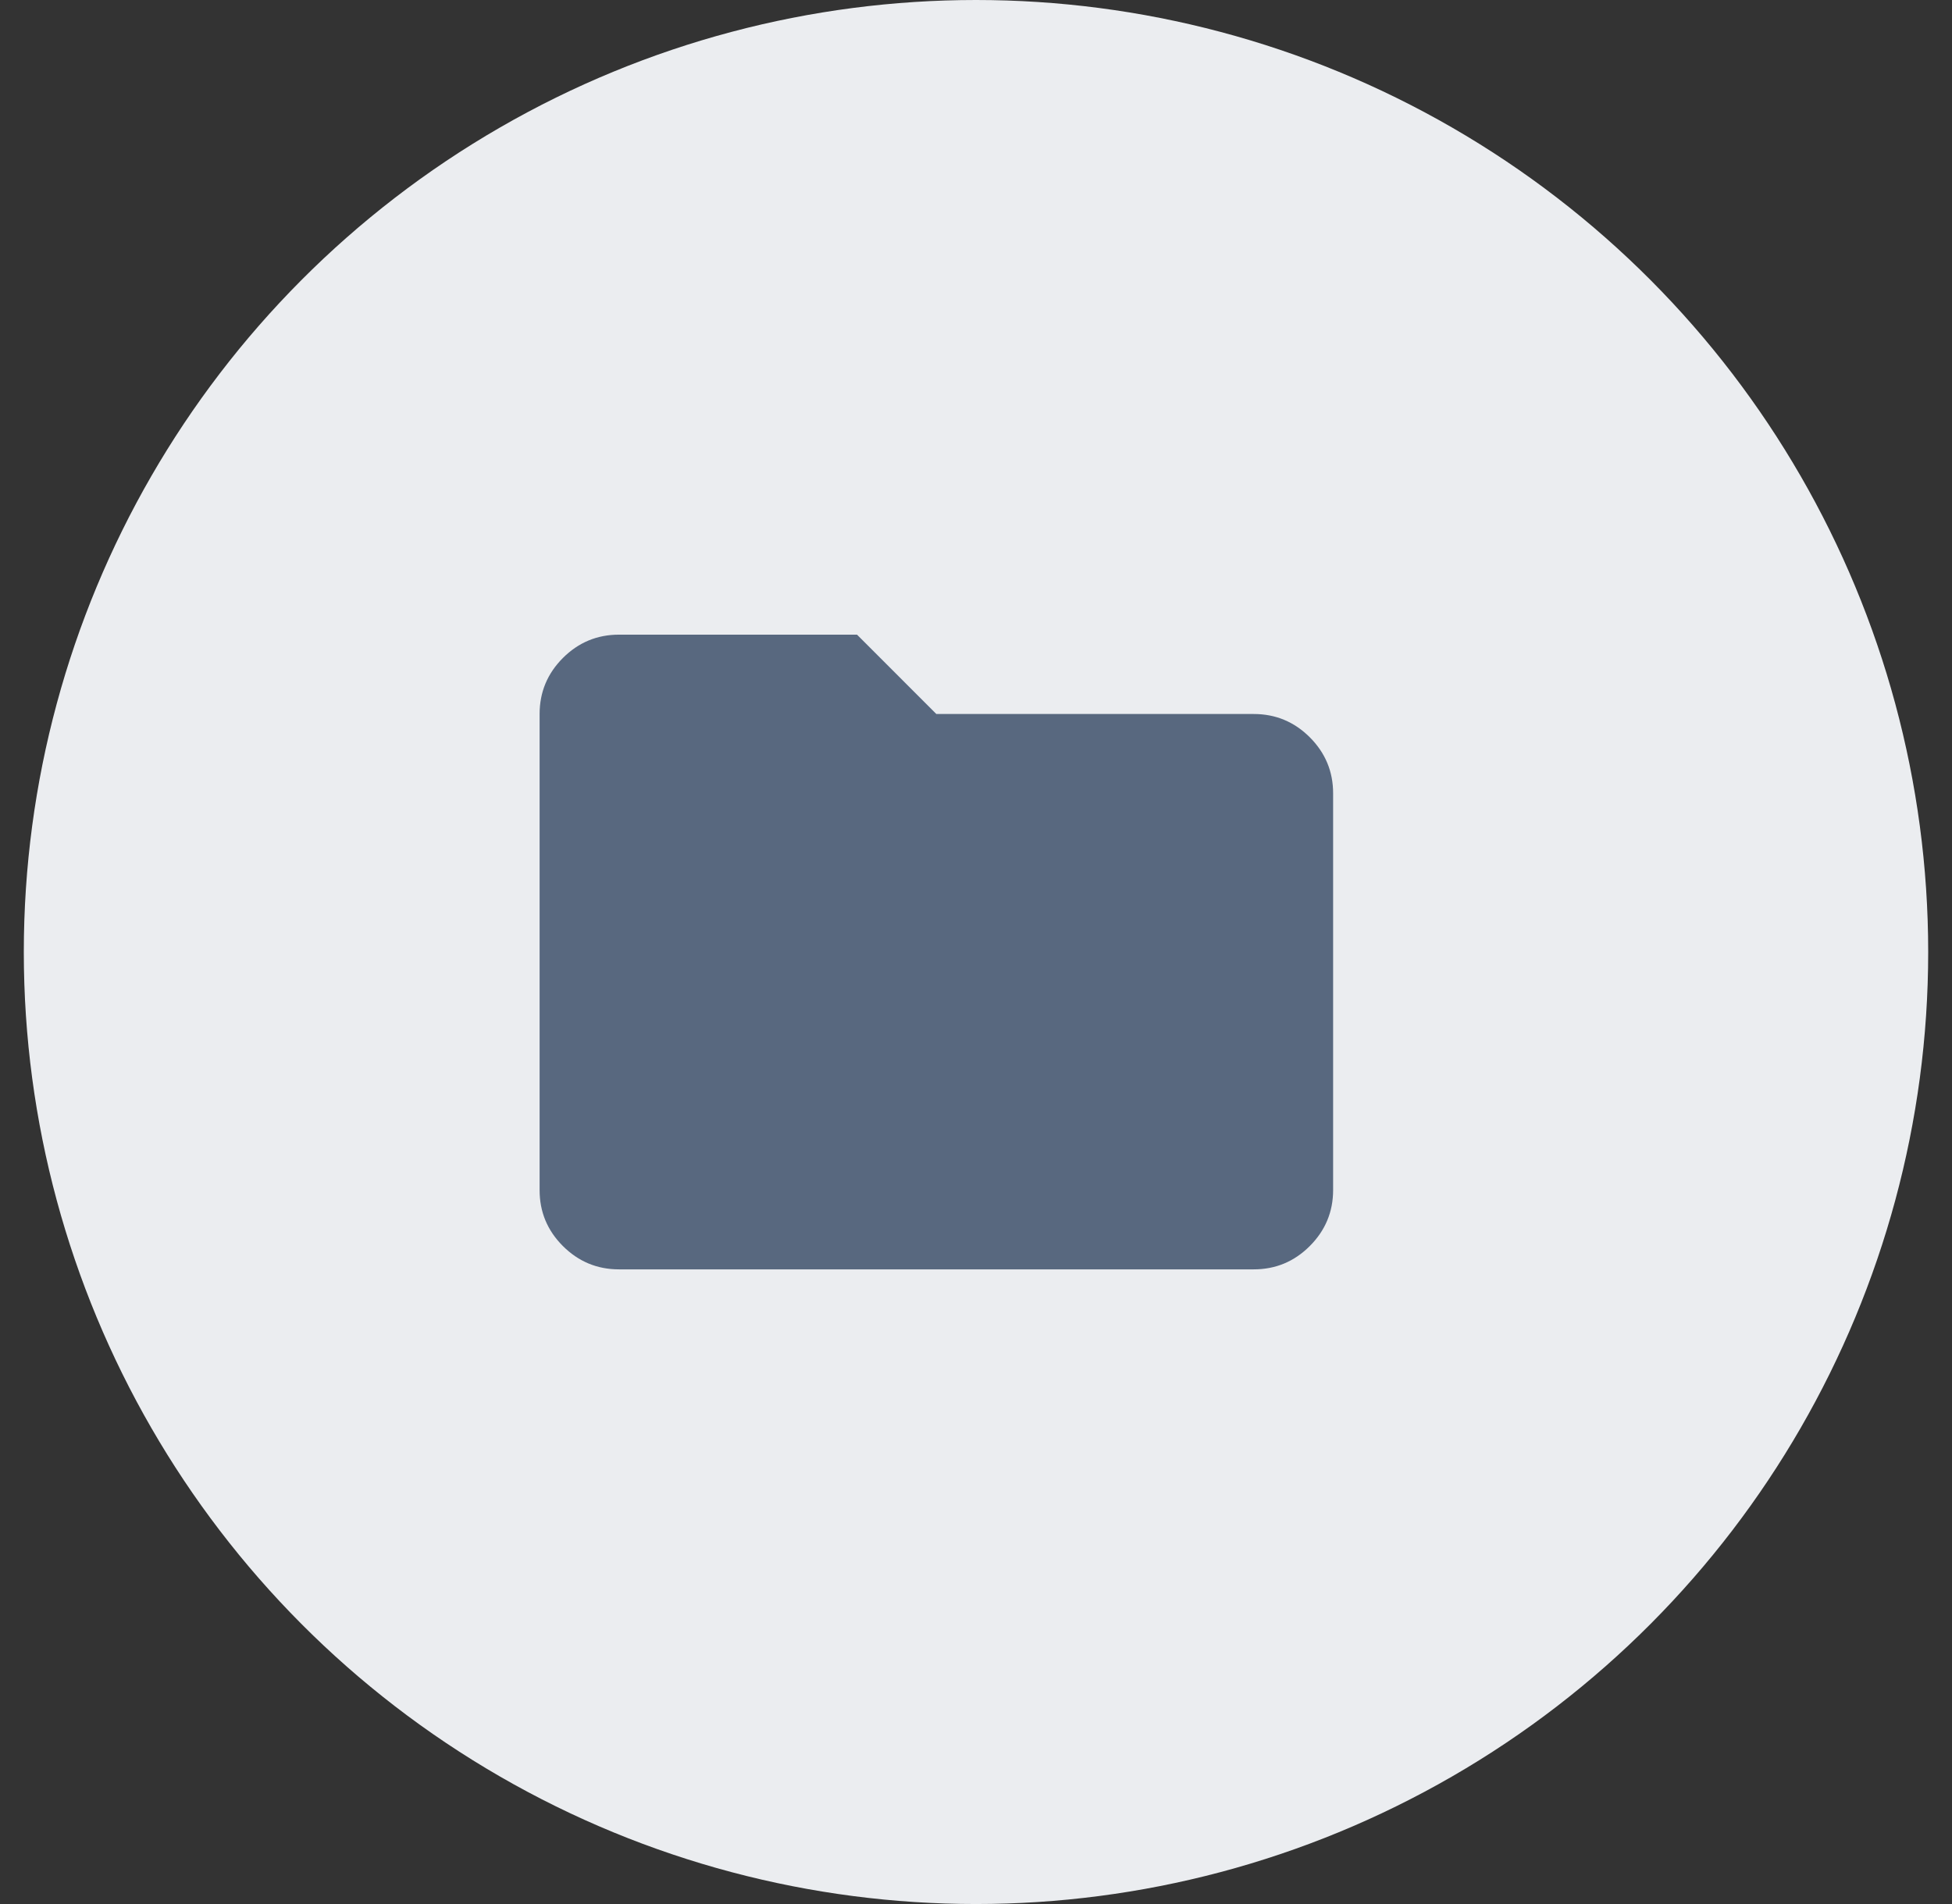 <svg width="41" height="40" viewBox="0 0 41 40" fill="none" xmlns="http://www.w3.org/2000/svg">
<rect x="0" y="0" width="41" height="40" fill="#333333" stroke="none"/>
<circle cx="20.5" cy="20" r="20" fill="#EBEDF0"/>
<path d="M13.001 26.667C12.542 26.667 12.15 26.503 11.823 26.177C11.496 25.85 11.333 25.458 11.334 25V15C11.334 14.542 11.497 14.149 11.824 13.822C12.151 13.496 12.543 13.333 13.001 13.333H18.001L19.667 15H26.334C26.792 15 27.185 15.163 27.512 15.49C27.838 15.817 28.001 16.209 28.001 16.667V25C28.001 25.458 27.837 25.851 27.511 26.177C27.184 26.504 26.792 26.667 26.334 26.667H13.001Z" fill="#58687F"/>
</svg>
